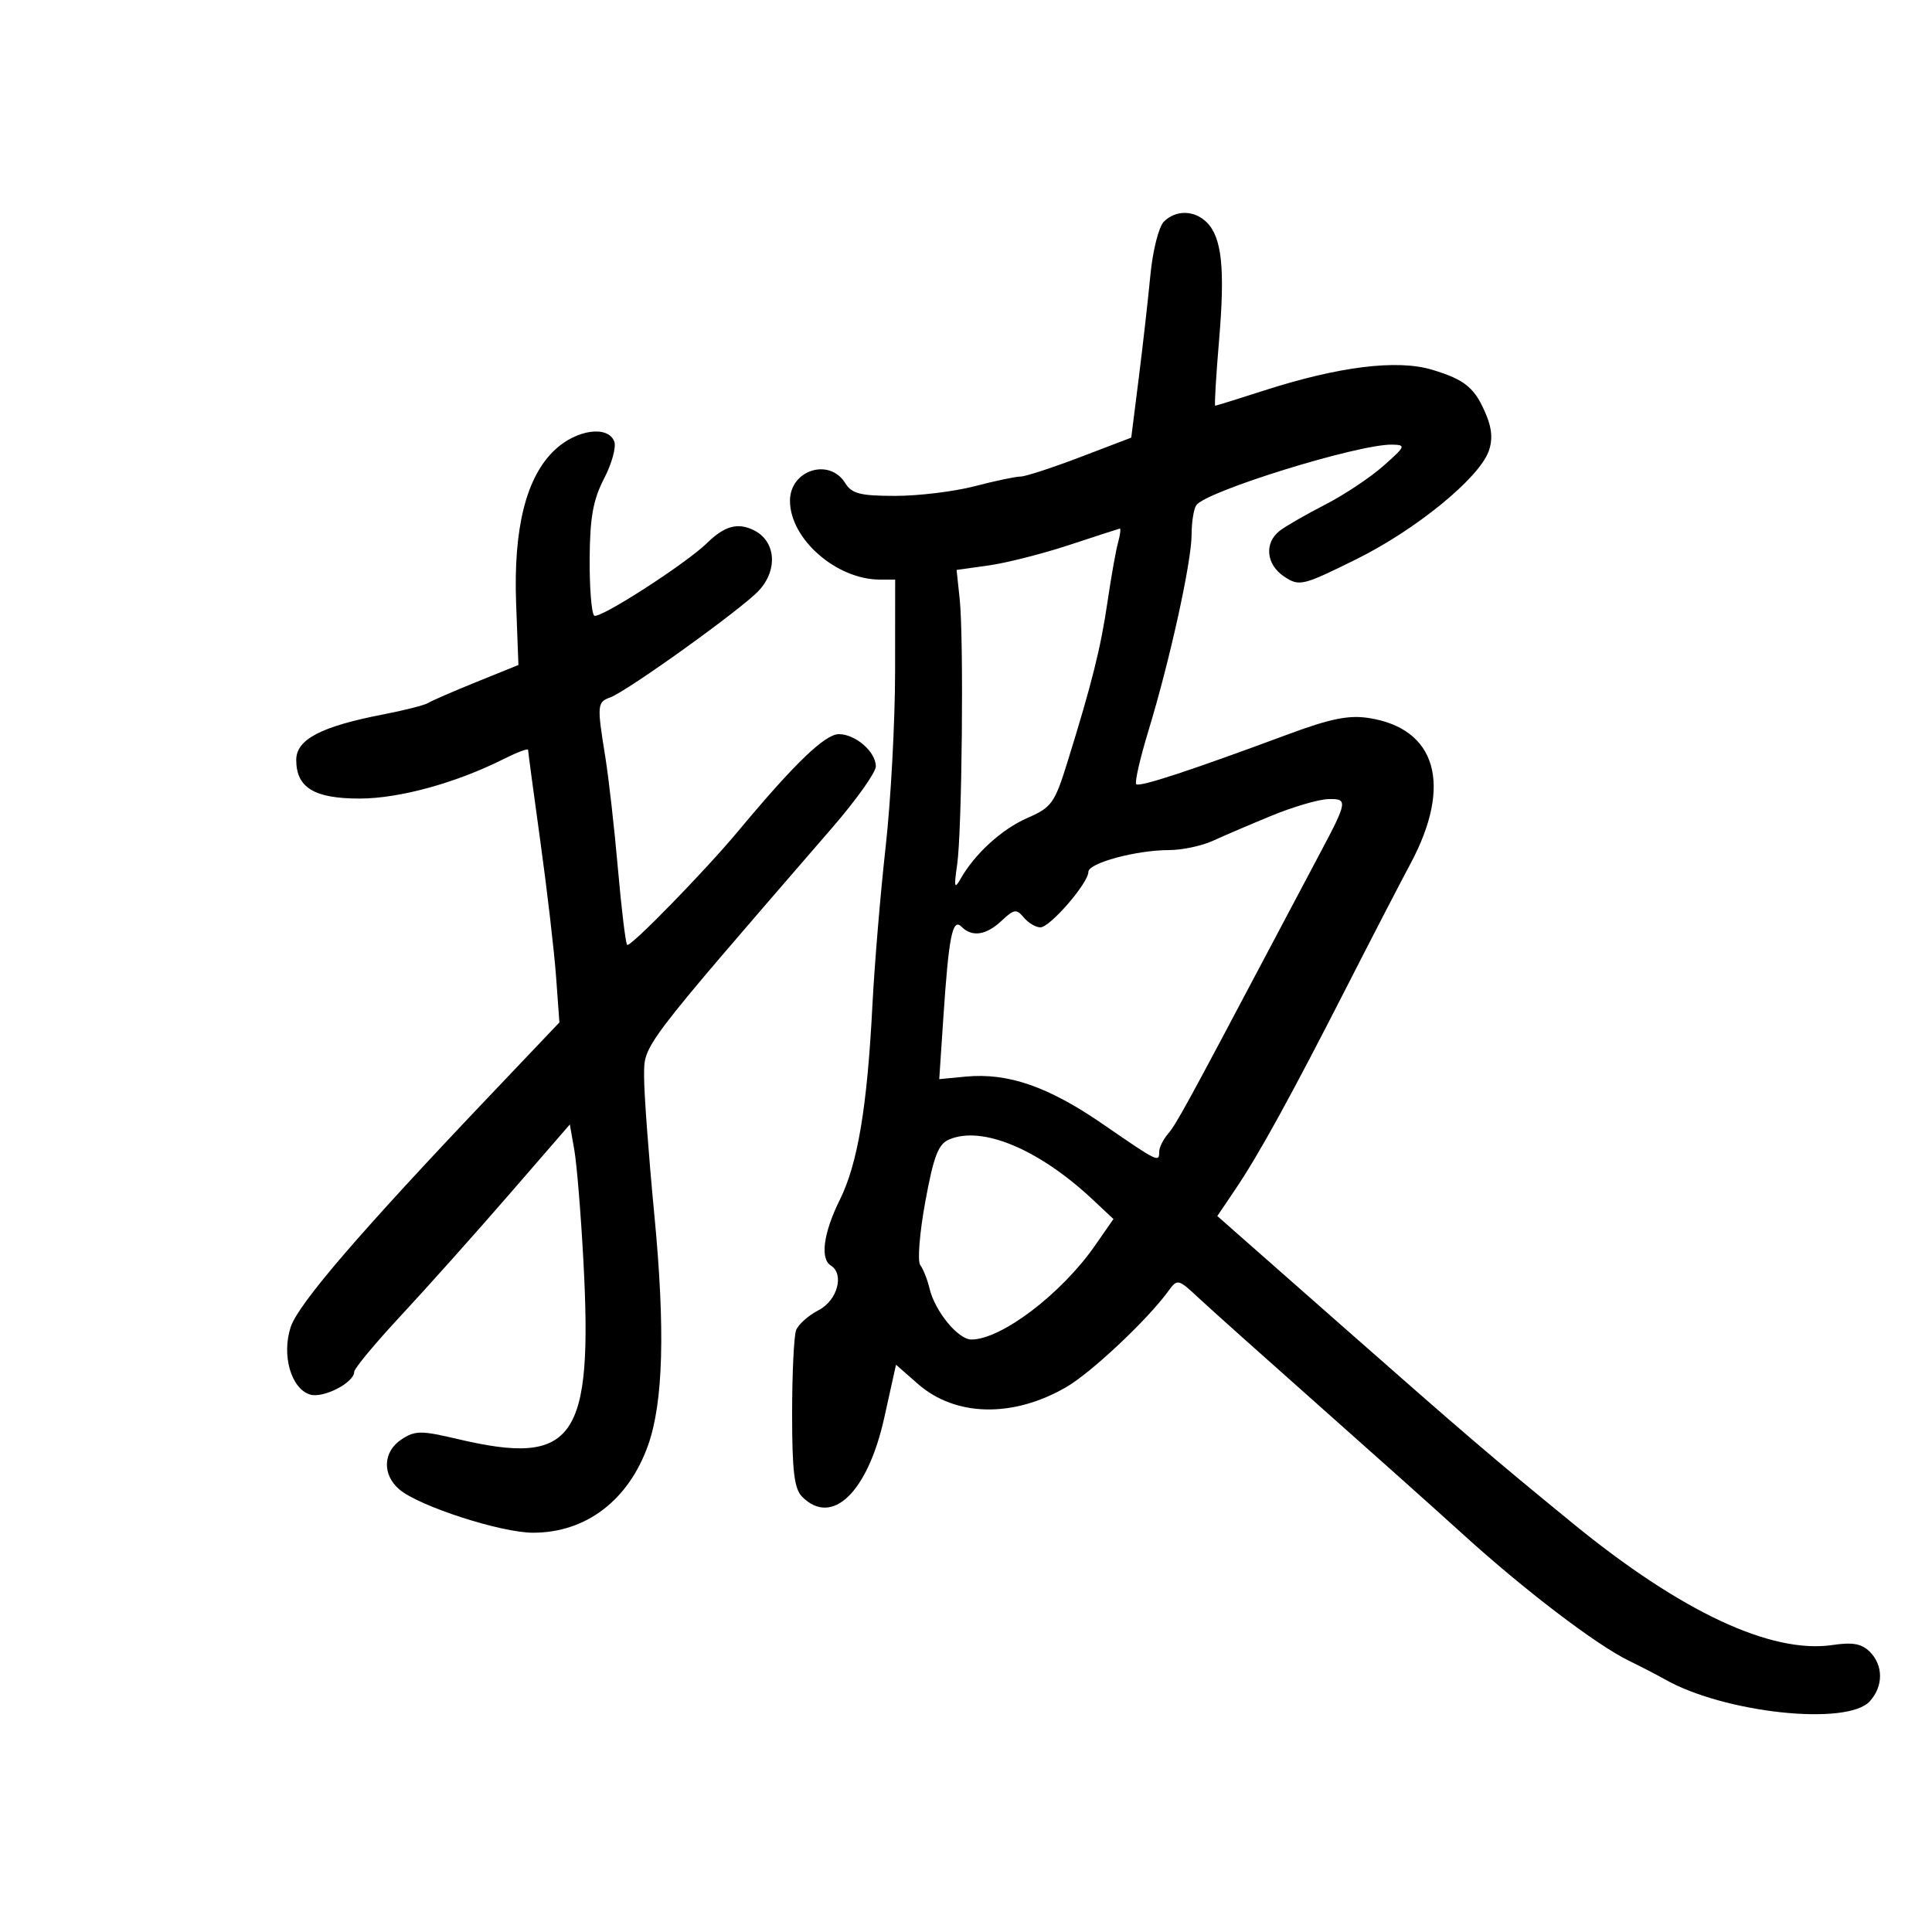 <svg xmlns="http://www.w3.org/2000/svg" width="300" height="300" viewBox="0 0 300 300" version="1.1">
	<path d="M 180.717 34.426 C 179.932 35.211, 178.998 38.919, 178.637 42.676 C 178.278 46.429, 177.461 53.652, 176.822 58.727 L 175.660 67.955 167.745 70.977 C 163.391 72.640, 159.215 74, 158.463 74 C 157.712 74, 154.506 74.675, 151.339 75.500 C 148.171 76.325, 142.633 77, 139.030 77 C 133.564 77, 132.275 76.669, 131.232 75 C 128.755 71.034, 122.667 72.996, 122.667 77.760 C 122.667 83.688, 129.877 90, 136.649 90 L 139 90 138.990 104.250 C 138.985 112.088, 138.324 124.350, 137.523 131.500 C 136.721 138.650, 135.799 149.675, 135.474 156 C 134.655 171.964, 133.195 180.680, 130.394 186.332 C 127.876 191.414, 127.321 195.462, 129 196.500 C 131.147 197.827, 130.036 201.930, 127.121 203.437 C 125.538 204.256, 123.963 205.654, 123.621 206.545 C 123.280 207.435, 123 213.270, 123 219.510 C 123 228.492, 123.328 231.185, 124.571 232.429 C 129.219 237.076, 134.737 231.742, 137.317 220.106 L 139.134 211.911 142.525 214.888 C 148.353 220.005, 157.319 220.191, 165.611 215.365 C 169.484 213.111, 178.190 204.917, 181.405 200.500 C 182.834 198.536, 182.919 198.555, 186.180 201.594 C 188.006 203.296, 196.250 210.671, 204.500 217.984 C 212.750 225.296, 223.009 234.465, 227.297 238.359 C 236.664 246.865, 247.843 255.386, 252.848 257.834 C 254.856 258.817, 257.400 260.133, 258.500 260.758 C 267.725 266, 286.836 268.049, 290.345 264.171 C 292.462 261.833, 292.459 258.602, 290.339 256.482 C 289.089 255.232, 287.667 254.972, 284.589 255.433 C 275.055 256.859, 261.008 250.280, 244.166 236.500 C 231.467 226.111, 227.742 222.923, 208.143 205.663 L 189.024 188.826 191.834 184.663 C 195.484 179.257, 200.418 170.287, 209.105 153.269 C 212.970 145.696, 217.436 137.067, 219.029 134.093 C 225.581 121.858, 223.051 113.098, 212.500 111.485 C 209.418 111.014, 206.549 111.598, 200 114.030 C 184.738 119.695, 176.926 122.260, 176.433 121.767 C 176.167 121.500, 177.031 117.731, 178.353 113.391 C 181.672 102.496, 185.032 87.204, 185.031 83 C 185.031 81.075, 185.361 79.025, 185.765 78.444 C 187.276 76.273, 210.937 68.950, 216.144 69.042 C 218.355 69.081, 218.273 69.284, 214.804 72.351 C 212.772 74.148, 208.722 76.843, 205.804 78.341 C 202.887 79.839, 199.713 81.662, 198.750 82.393 C 196.258 84.284, 196.586 87.683, 199.442 89.554 C 201.776 91.083, 202.272 90.962, 210.630 86.827 C 219.797 82.291, 229.530 74.367, 231.142 70.128 C 231.792 68.417, 231.696 66.668, 230.837 64.566 C 229.072 60.246, 227.568 58.975, 222.368 57.410 C 216.944 55.778, 207.868 56.905, 196.229 60.656 C 192.230 61.945, 188.840 63, 188.697 63 C 188.553 63, 188.823 58.424, 189.297 52.831 C 190.240 41.704, 189.737 36.880, 187.389 34.532 C 185.469 32.611, 182.578 32.565, 180.717 34.426 M 86.184 69.829 C 81.716 74.002, 79.704 81.971, 80.144 93.749 L 80.500 103.260 74 105.889 C 70.425 107.336, 67.050 108.802, 66.500 109.148 C 65.950 109.495, 62.800 110.299, 59.500 110.937 C 49.861 112.798, 46 114.817, 46 117.997 C 46 122.300, 48.782 124, 55.825 124 C 62.006 124, 70.789 121.588, 78.250 117.842 C 80.313 116.807, 82 116.172, 82 116.432 C 82 116.691, 82.861 123.113, 83.912 130.702 C 84.964 138.291, 86.058 147.709, 86.344 151.631 L 86.864 158.761 76.054 170.131 C 55.931 191.295, 46.322 202.462, 45.140 206.059 C 43.707 210.422, 45.187 215.607, 48.133 216.542 C 50.159 217.185, 55 214.702, 55 213.019 C 55 212.505, 58.263 208.578, 62.250 204.292 C 66.237 200.006, 73.771 191.573, 78.992 185.553 L 88.483 174.606 89.177 178.553 C 89.559 180.724, 90.189 188.368, 90.577 195.539 C 92.097 223.608, 89.220 227.733, 71.107 223.464 C 65.373 222.112, 64.472 222.116, 62.357 223.501 C 59.464 225.397, 59.303 228.959, 62.006 231.273 C 65.047 233.877, 77.777 238, 82.773 238 C 90.989 238, 97.597 232.972, 100.637 224.407 C 102.995 217.762, 103.305 206.376, 101.611 188.694 C 100.725 179.451, 100.007 169.776, 100.015 167.194 C 100.032 162.127, 99.197 163.232, 129.250 128.497 C 132.963 124.206, 136 119.933, 136 119.002 C 136 116.744, 132.849 114, 130.256 114 C 128.103 114, 123.370 118.558, 114.627 129.051 C 109.433 135.284, 97.836 147.170, 97.387 146.720 C 97.145 146.478, 96.498 141.154, 95.951 134.890 C 95.403 128.625, 94.519 120.800, 93.985 117.500 C 92.688 109.476, 92.724 109.038, 94.750 108.296 C 97.429 107.315, 115.197 94.548, 117.826 91.715 C 120.834 88.474, 120.473 84.029, 117.063 82.338 C 114.571 81.102, 112.516 81.656, 109.828 84.287 C 106.486 87.558, 92.940 96.272, 92.260 95.588 C 91.842 95.167, 91.528 91.150, 91.562 86.661 C 91.611 80.312, 92.108 77.569, 93.803 74.308 C 95.001 72.002, 95.713 69.415, 95.384 68.558 C 94.410 66.019, 89.542 66.692, 86.184 69.829 M 166 84.635 C 161.875 85.994, 156.259 87.420, 153.519 87.803 L 148.538 88.500 149.019 93 C 149.674 99.127, 149.385 129.113, 148.621 134.304 C 148.115 137.742, 148.208 138.139, 149.136 136.500 C 151.356 132.577, 155.562 128.743, 159.553 127.005 C 163.293 125.376, 163.771 124.710, 165.741 118.370 C 169.541 106.148, 170.921 100.635, 171.964 93.500 C 172.527 89.650, 173.268 85.487, 173.610 84.250 C 173.953 83.013, 174.068 82.037, 173.867 82.081 C 173.665 82.126, 170.125 83.275, 166 84.635 M 197.500 126.641 C 194.200 127.998, 190.082 129.758, 188.349 130.554 C 186.616 131.349, 183.553 132, 181.542 132 C 176.431 132, 169 134.009, 169 135.391 C 169 137.122, 163.048 144, 161.550 144 C 160.832 144, 159.672 143.310, 158.972 142.467 C 157.841 141.104, 157.459 141.159, 155.535 142.967 C 153.126 145.231, 150.956 145.556, 149.301 143.901 C 147.899 142.499, 147.324 145.380, 146.481 158.034 L 145.846 167.568 149.962 167.175 C 156.523 166.549, 162.785 168.720, 171.263 174.561 C 179.854 180.479, 180 180.550, 180 178.829 C 180 178.185, 180.610 176.947, 181.355 176.079 C 182.637 174.586, 184.211 171.713, 197.018 147.500 C 199.927 142, 203.503 135.250, 204.965 132.500 C 209.267 124.410, 209.330 123.987, 206.219 124.087 C 204.723 124.135, 200.800 125.284, 197.500 126.641 M 147.395 176.932 C 145.691 177.657, 144.982 179.502, 143.678 186.602 C 142.792 191.428, 142.440 195.854, 142.896 196.438 C 143.351 197.022, 144.001 198.664, 144.340 200.088 C 145.182 203.622, 148.777 208, 150.837 208 C 155.492 208, 164.827 200.902, 170.043 193.396 L 172.896 189.291 169.698 186.291 C 161.357 178.464, 152.513 174.753, 147.395 176.932" stroke="none" fill="black" fill-rule="evenodd"/>
</svg>